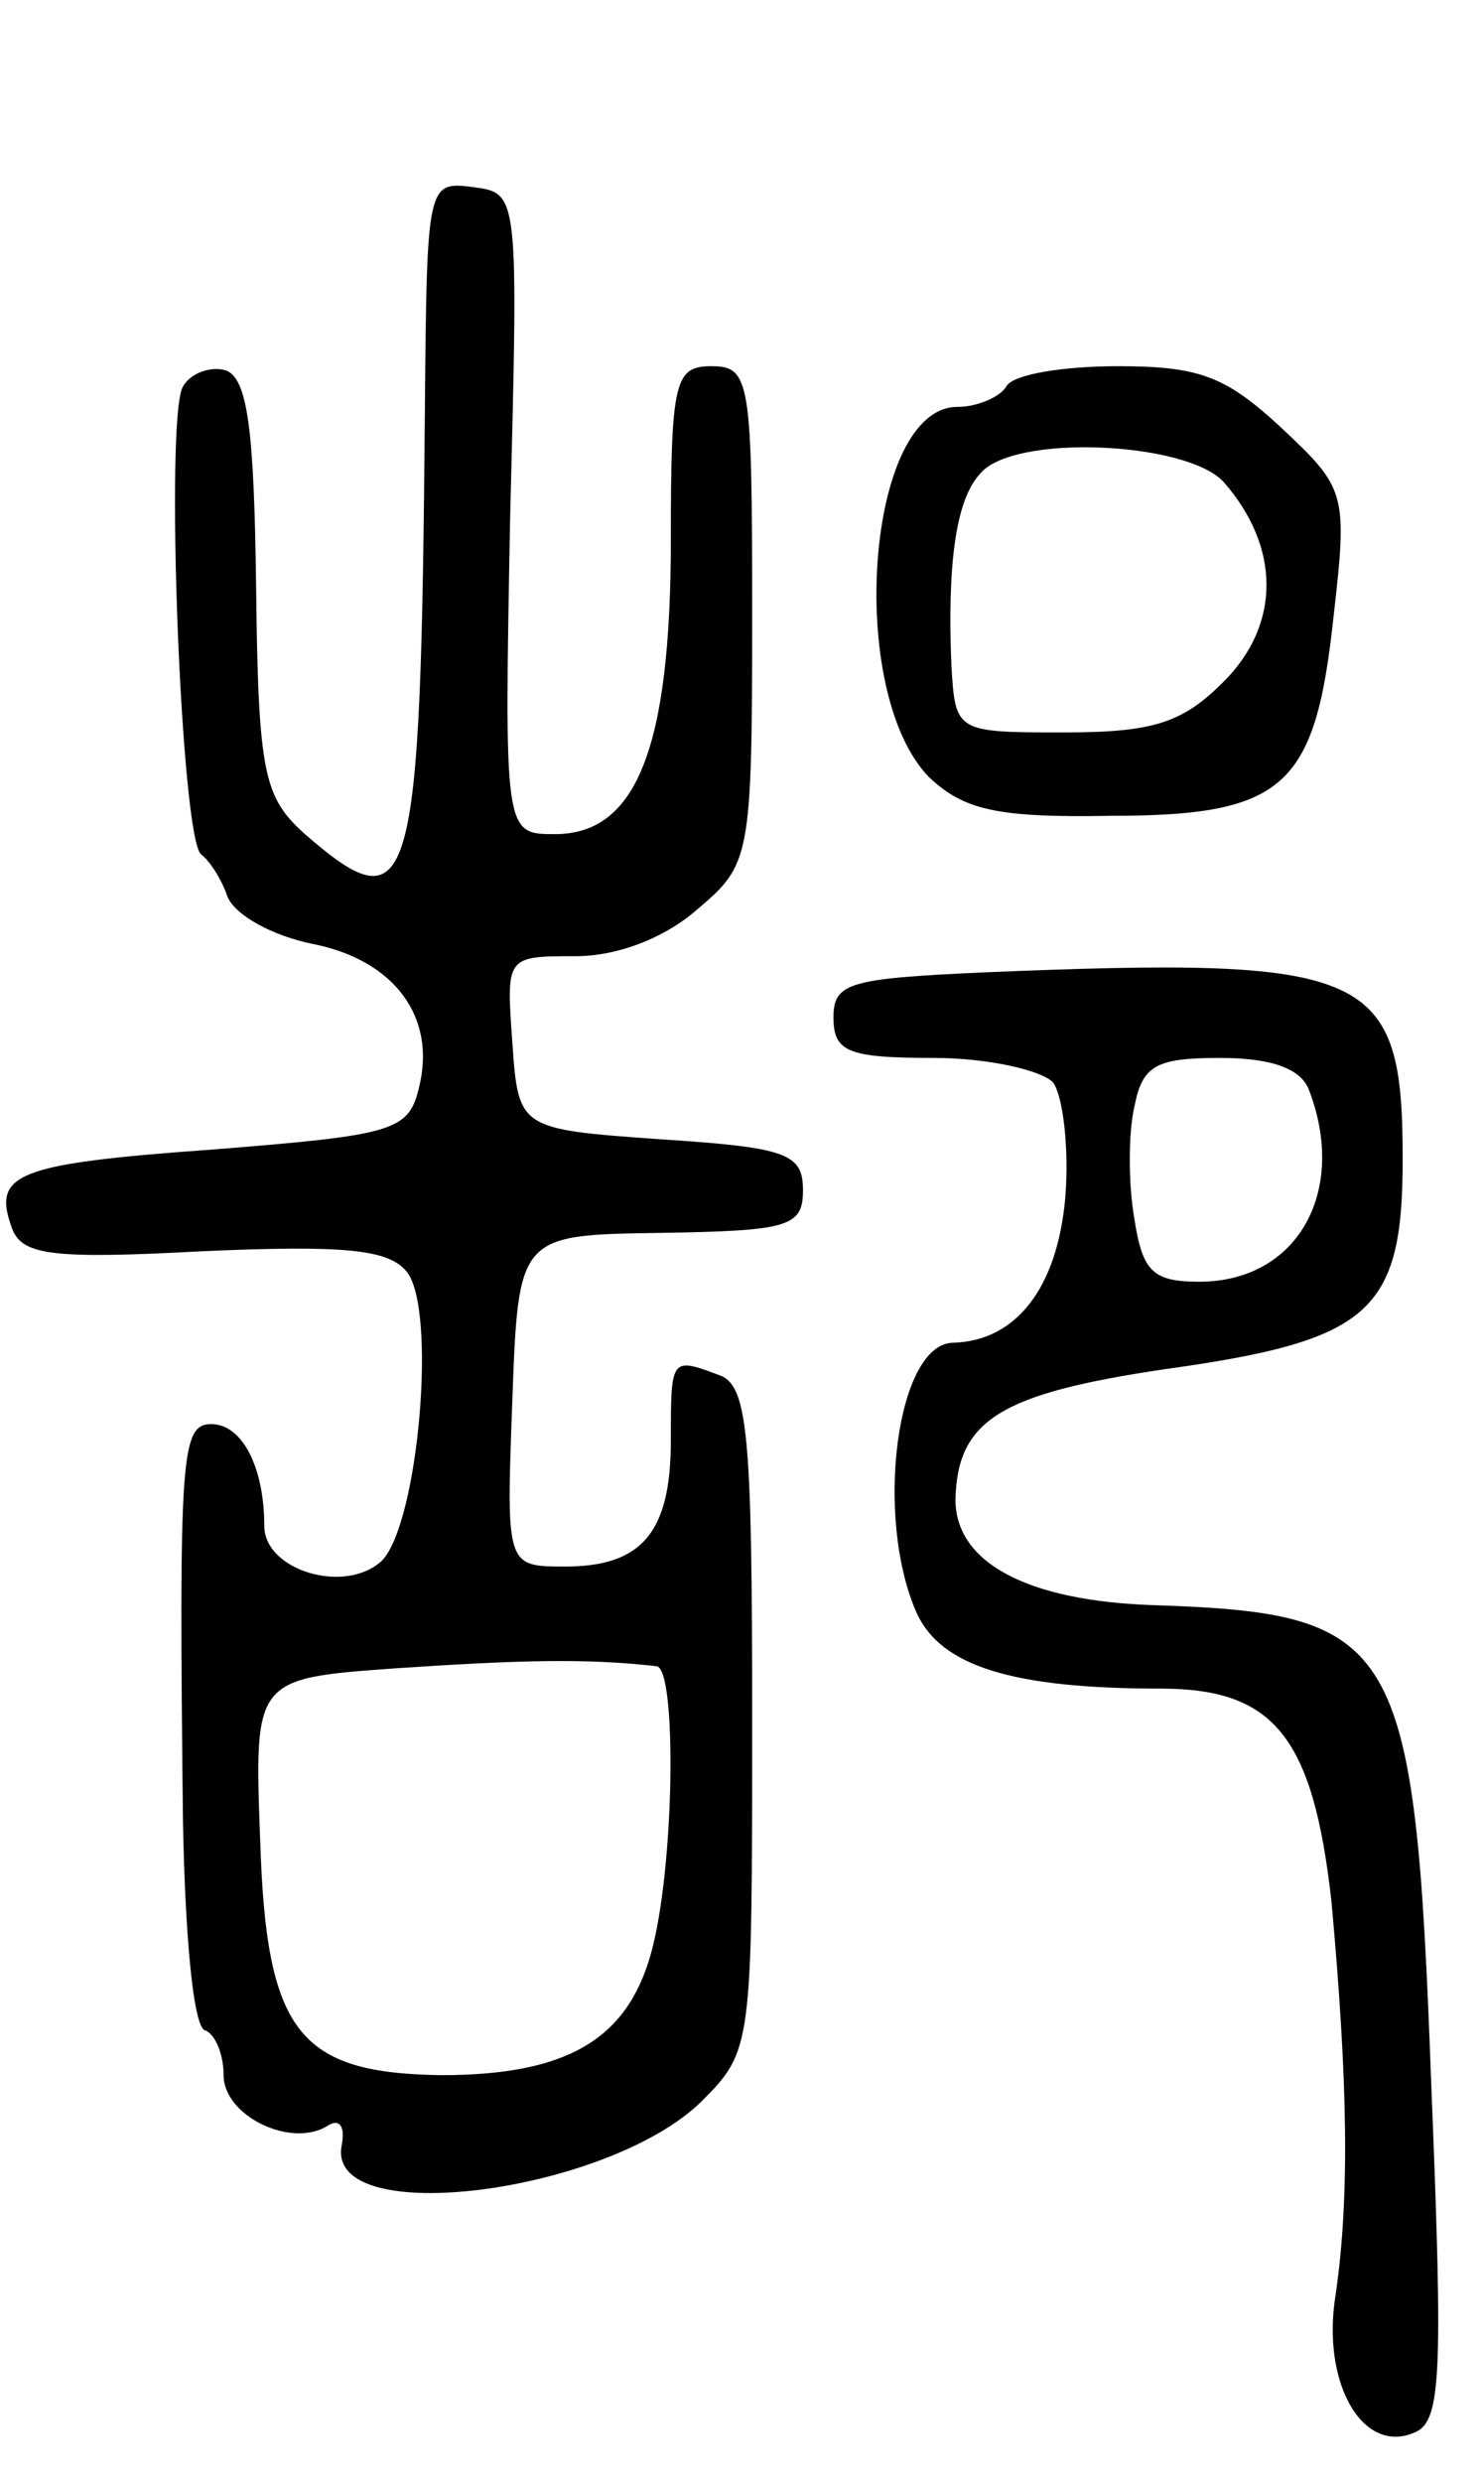 <svg version="1.0" xmlns="http://www.w3.org/2000/svg"
 width="73pt" height="122pt" viewBox="0 0 73 122"
 preserveAspectRatio="xMidYMid meet">
<g transform="translate(0,122) scale(0.1,-0.1)"
fill="#000000" stroke="none">
<path d="M209 1018 c-2 -238 -6 -254 -59 -208 -20 18 -23 29 -24 121 -1 77 -4
103 -15 107 -7 2 -17 -1 -21 -8 -9 -15 -1 -223 9 -230 4 -3 10 -12 13 -21 4
-9 22 -19 42 -23 40 -8 61 -36 52 -71 -5 -21 -13 -23 -101 -30 -98 -7 -109
-12 -99 -39 5 -13 20 -15 94 -11 69 3 91 1 100 -10 15 -18 6 -123 -12 -142
-18 -17 -58 -5 -58 17 0 29 -11 50 -26 50 -15 0 -16 -15 -14 -195 1 -55 5
-102 11 -103 5 -2 9 -12 9 -22 0 -20 33 -36 51 -25 6 4 9 0 7 -10 -7 -41 131
-23 177 22 25 25 25 27 25 188 0 139 -2 164 -16 169 -24 9 -24 9 -24 -32 0
-45 -14 -62 -52 -62 -29 0 -29 0 -26 81 3 82 3 82 73 83 63 1 70 3 70 21 0 18
-8 21 -70 25 -70 5 -70 5 -73 48 -3 42 -3 42 31 42 21 0 44 9 60 23 26 22 27
25 27 145 0 115 -1 122 -20 122 -18 0 -20 -7 -20 -85 0 -103 -17 -145 -57
-145 -25 0 -25 0 -22 158 4 157 4 157 -18 160 -23 3 -23 2 -24 -110z m114
-617 c10 -1 9 -100 -3 -142 -12 -42 -42 -59 -103 -59 -70 1 -86 21 -89 115 -3
80 -3 80 67 85 60 4 93 5 128 1z"/>
<path d="M495 1030 c-3 -5 -14 -10 -24 -10 -45 0 -55 -140 -14 -182 17 -16 33
-20 89 -19 86 0 101 14 110 98 7 61 6 63 -26 93 -27 25 -40 30 -80 30 -27 0
-52 -4 -55 -10z m107 -47 c28 -32 28 -70 0 -98 -20 -20 -34 -25 -78 -25 -54 0
-54 0 -56 33 -2 49 2 81 14 94 16 20 102 16 120 -4z"/>
<path d="M483 742 c-65 -3 -73 -5 -73 -22 0 -17 7 -20 49 -20 27 0 53 -6 59
-12 5 -7 8 -33 6 -57 -4 -44 -24 -70 -55 -71 -28 0 -39 -86 -18 -133 12 -26
47 -37 120 -37 56 0 75 -24 84 -105 8 -88 9 -145 2 -193 -7 -43 13 -78 38 -68
14 5 15 25 9 173 -8 217 -16 230 -136 234 -63 2 -98 21 -98 52 1 39 22 52 103
64 101 14 117 28 117 103 0 93 -15 100 -207 92z m161 -58 c19 -50 -6 -94 -54
-94 -23 0 -28 5 -32 31 -3 17 -3 42 0 55 4 20 10 24 42 24 25 0 40 -5 44 -16z"/>
</g>
</svg>
